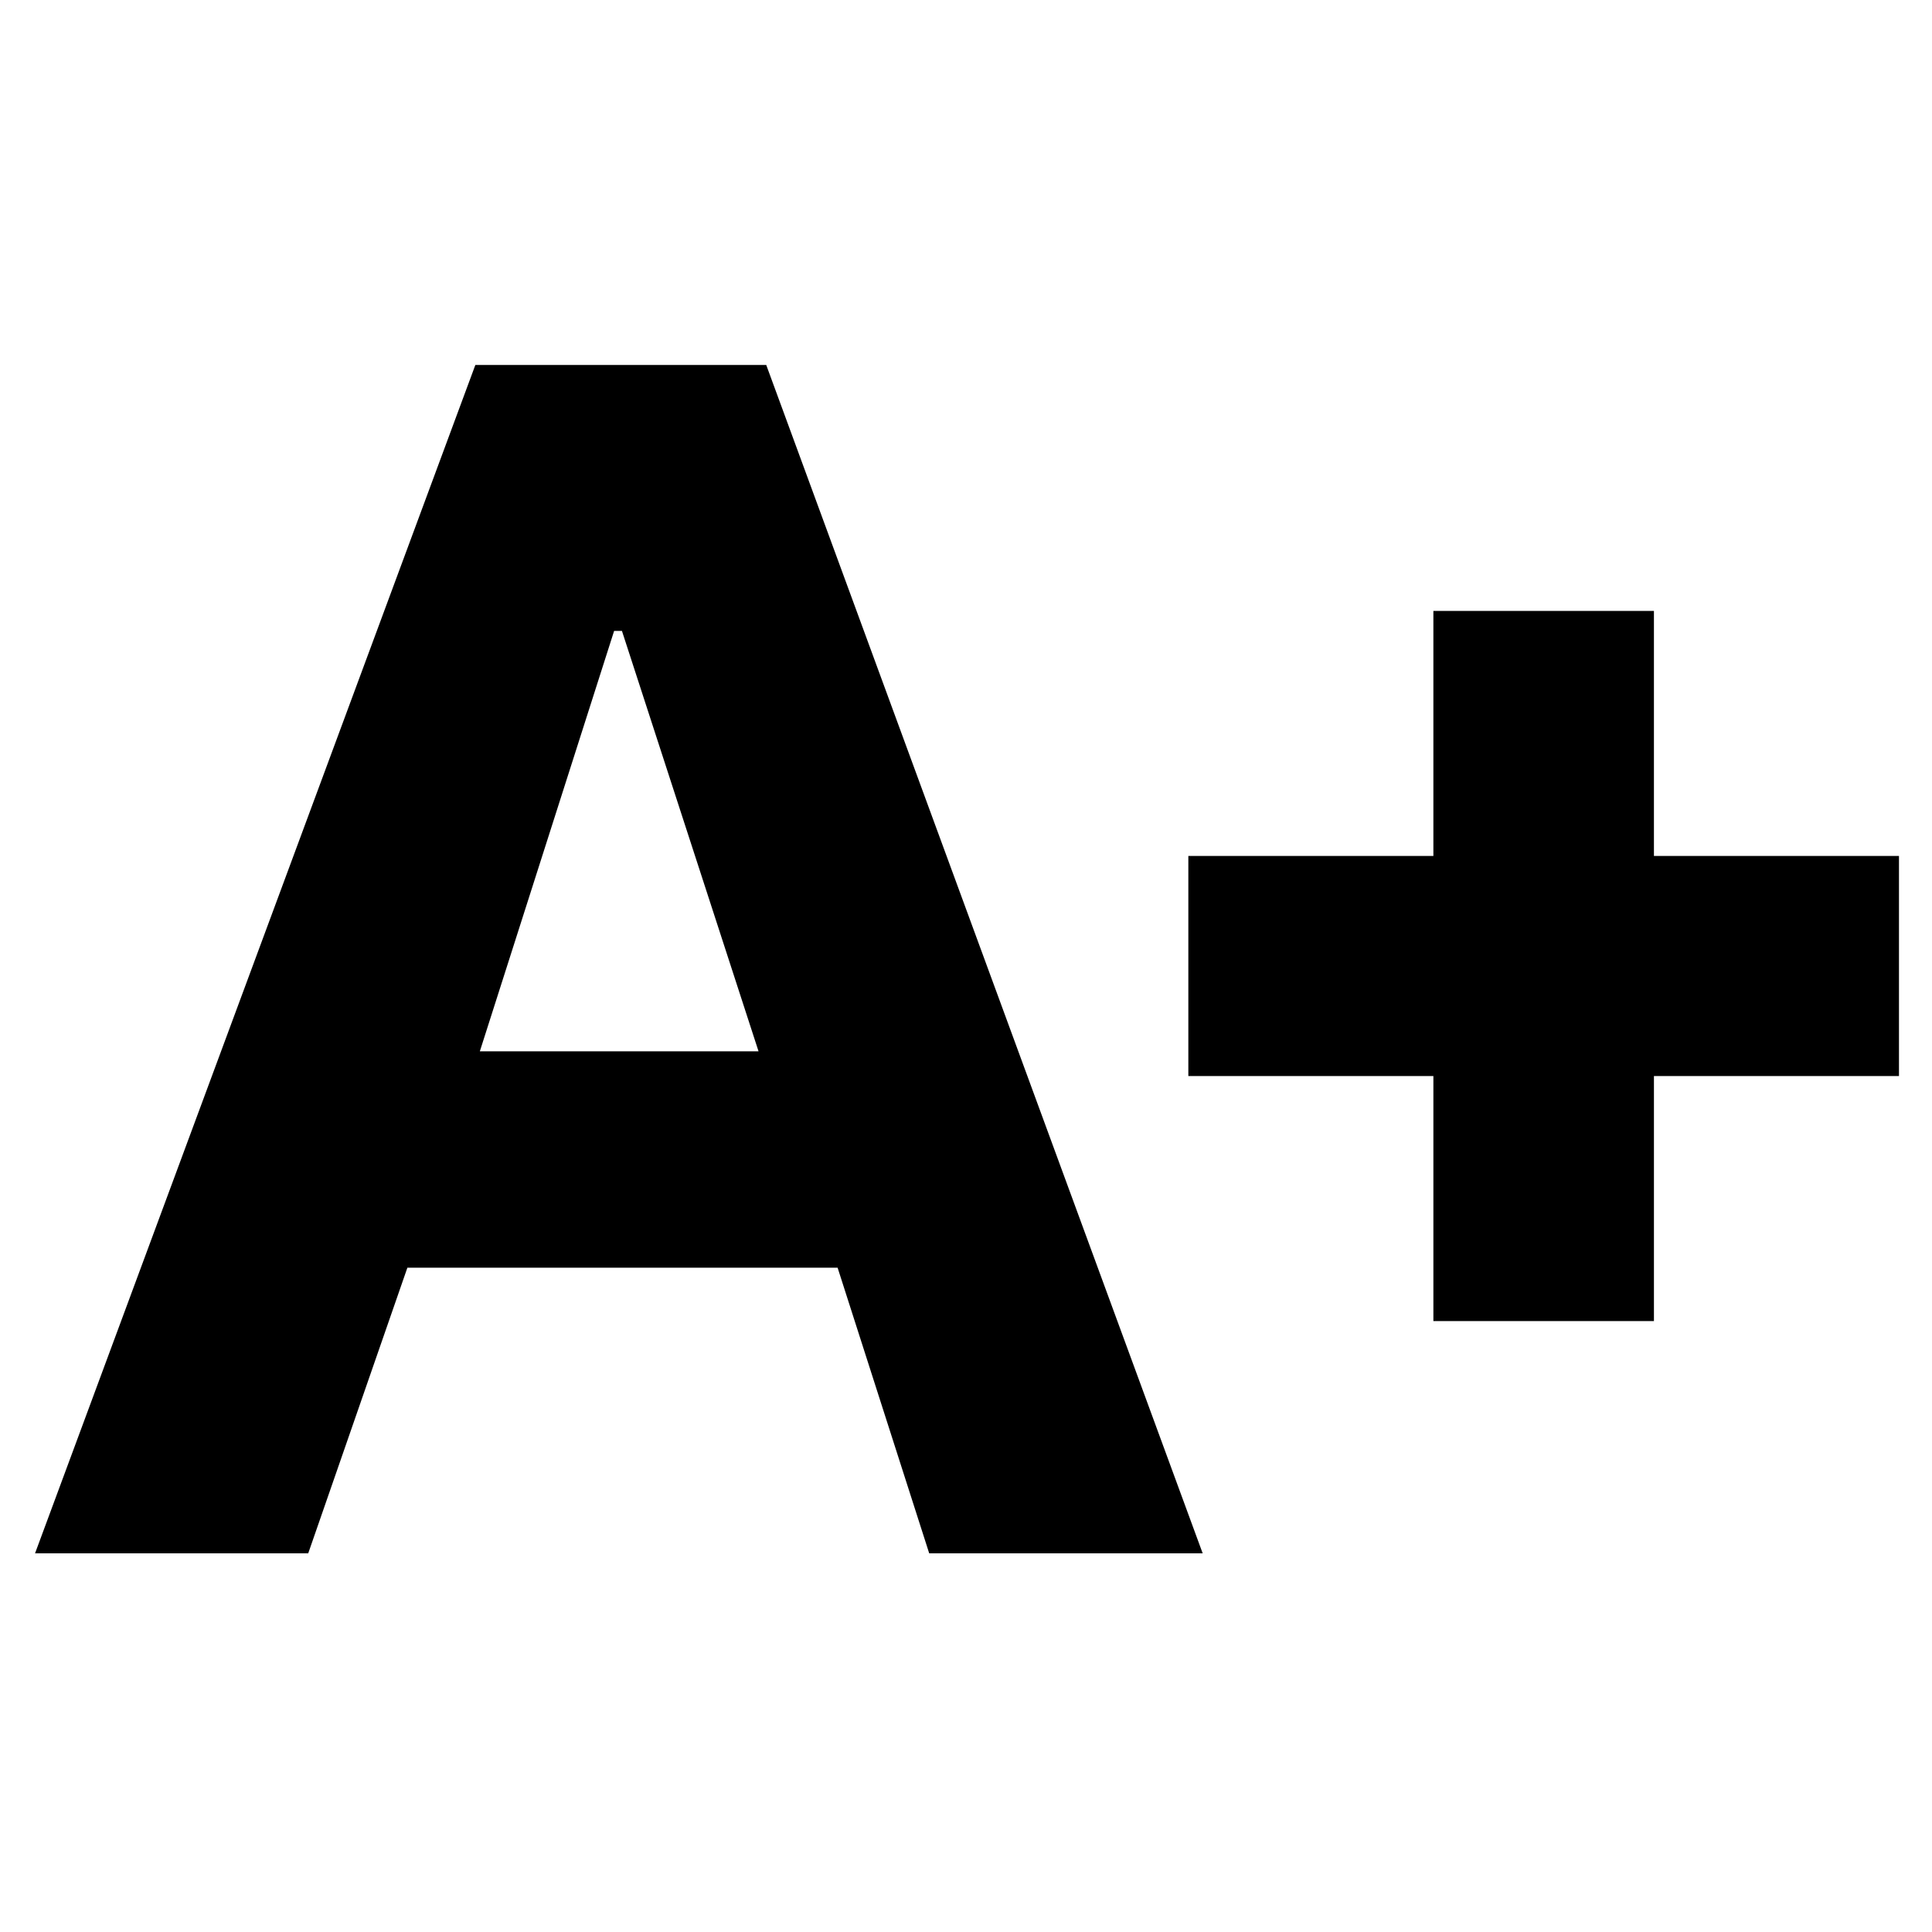 <svg xmlns="http://www.w3.org/2000/svg" height="24" viewBox="0 -960 960 960" width="24"><path d="m17.41-188.15 218.79-590.5h144.54l216.87 590.5H461.72L416.2-330.09H202.43l-49.28 141.94H17.41Zm221.02-249.46h138.48L309.04-646.5h-3.89l-66.72 208.89Zm473.81 134.04v-121.76H590.48v-109.34h121.76v-121.76h109.59v121.76h121.76v109.34H821.83v121.76H712.24Z"/></svg>